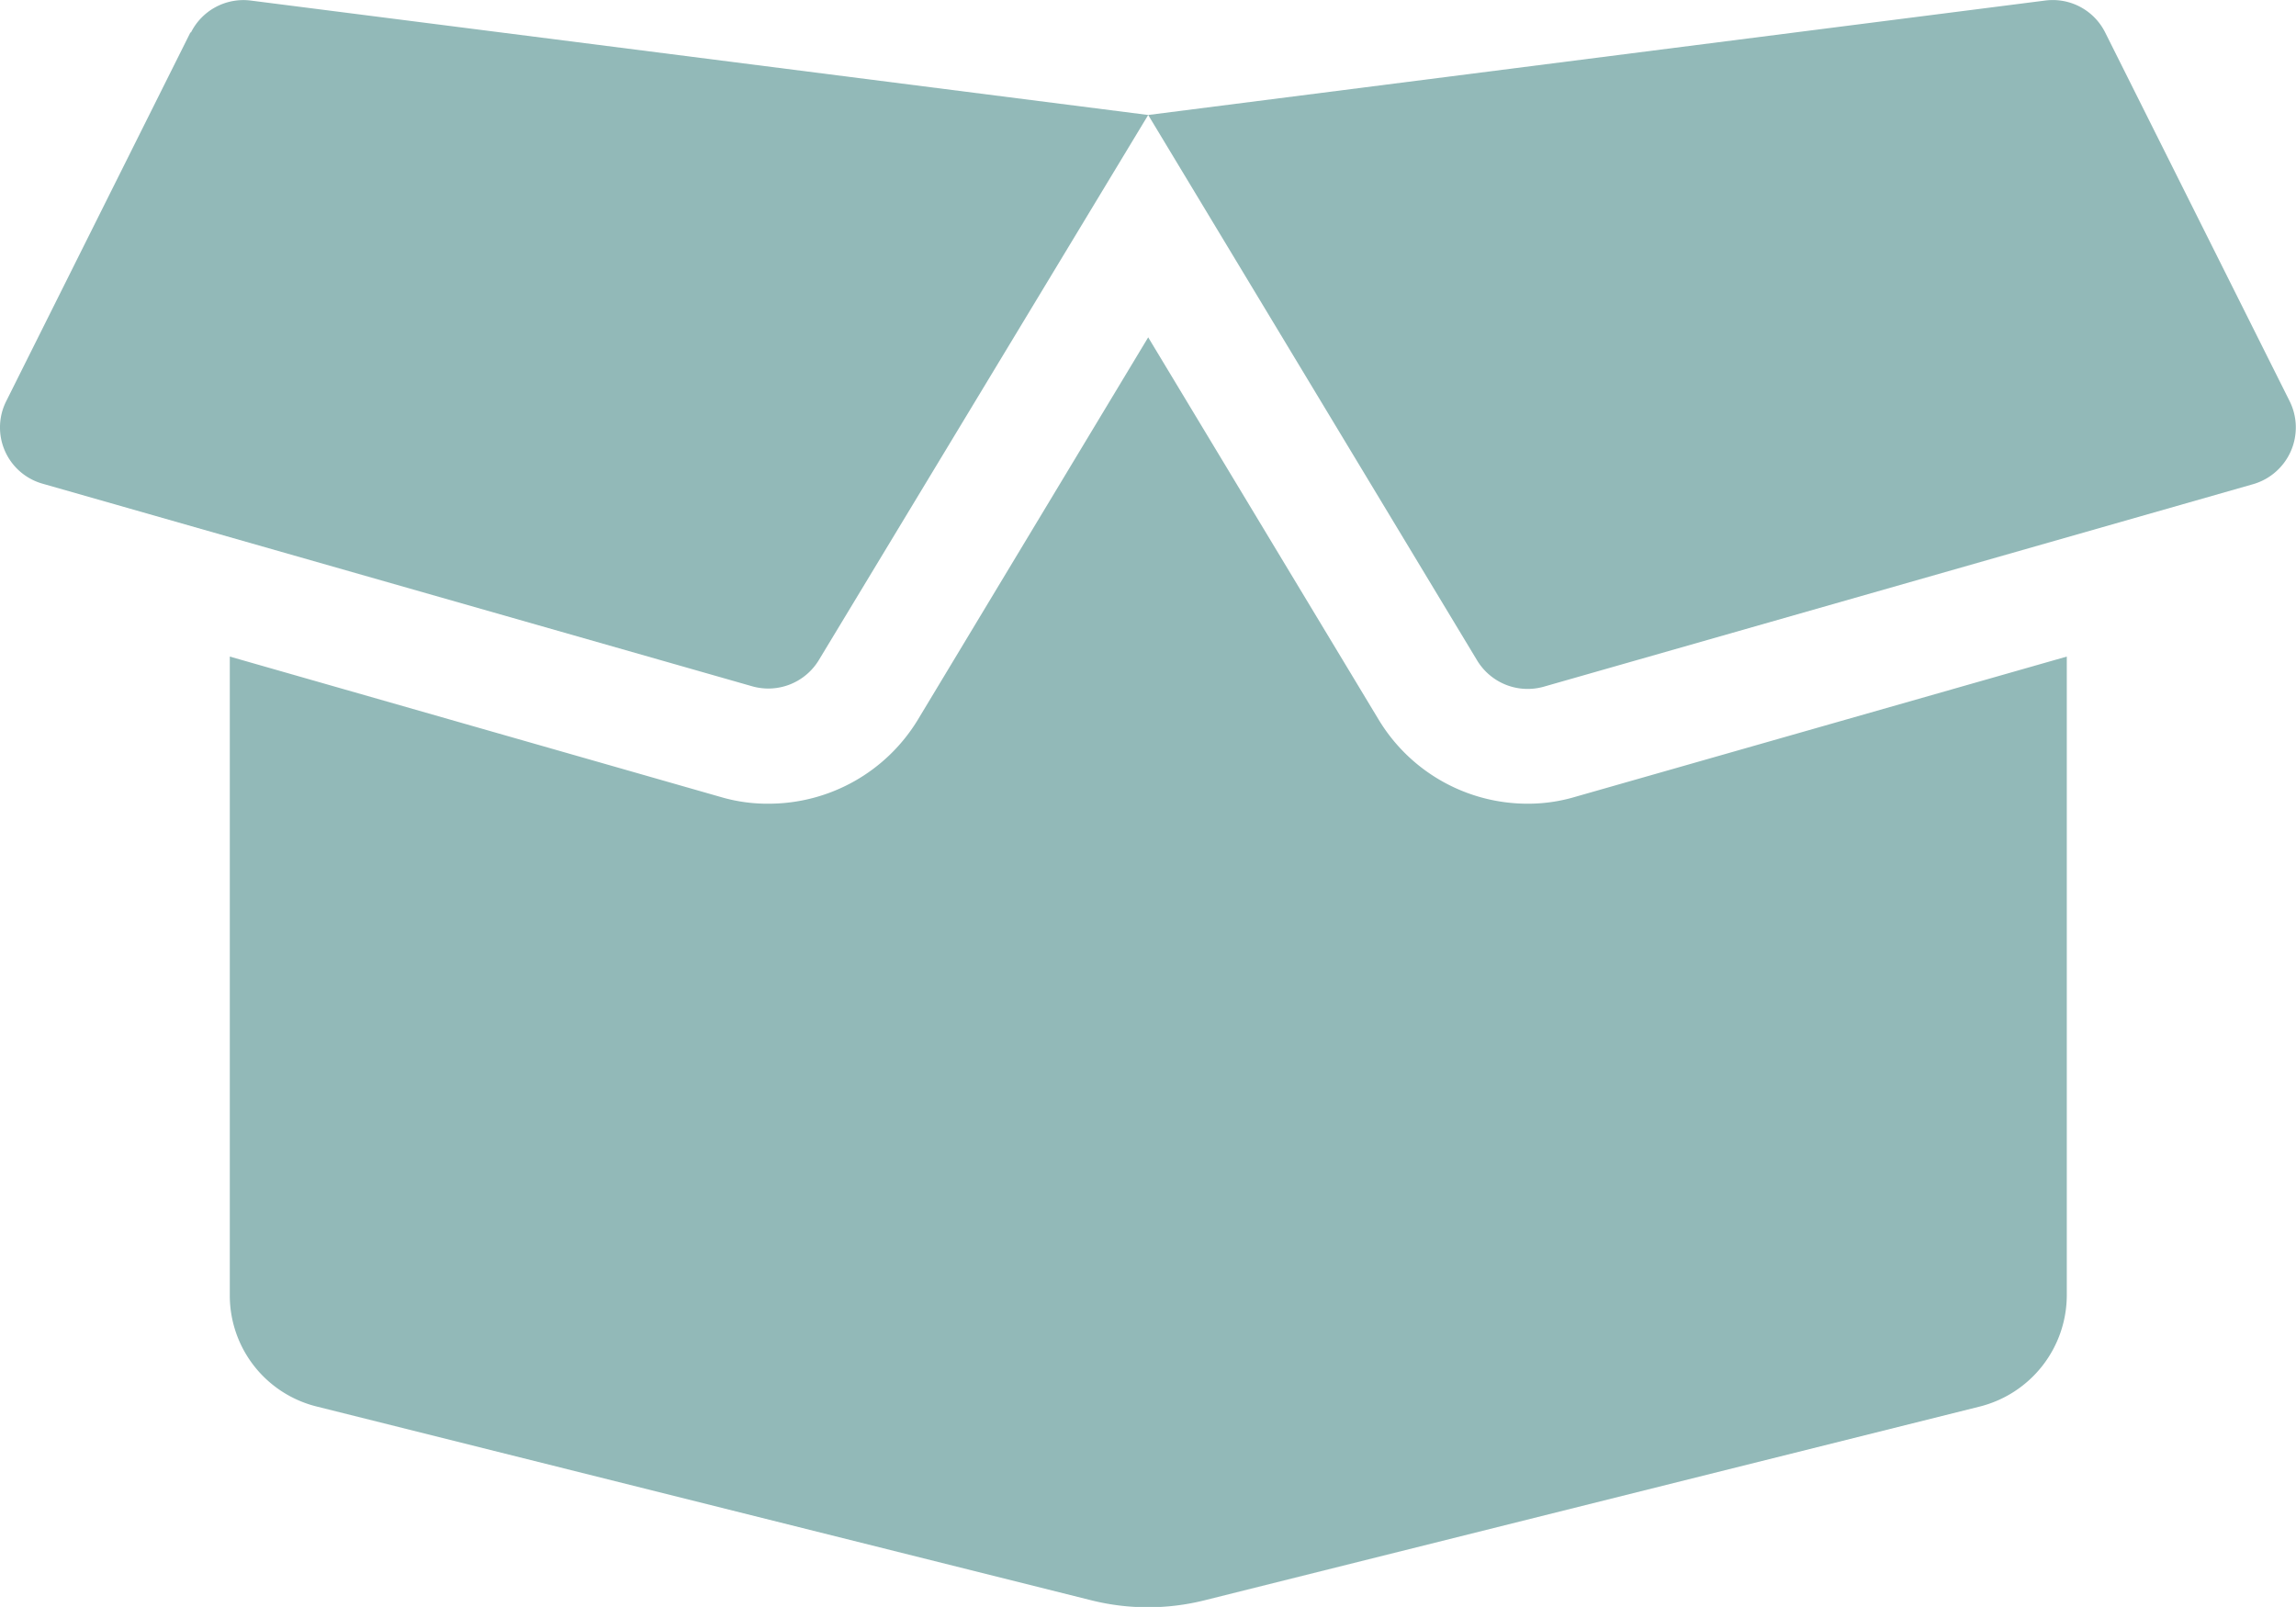 <svg xmlns="http://www.w3.org/2000/svg" width="35" height="24.499" viewBox="0 0 35 24.499">
  <path id="Icon_awesome-box-open" data-name="Icon awesome-box-open" d="M23.278,14.5a2.651,2.651,0,0,1-2.264-1.28L17.5,7.39l-3.511,5.829A2.66,2.66,0,0,1,11.718,14.5a2.515,2.515,0,0,1-.727-.1L3.5,12.257V21.99a1.744,1.744,0,0,0,1.323,1.7l11.823,2.958a3.555,3.555,0,0,0,1.7,0l11.834-2.958a1.754,1.754,0,0,0,1.323-1.7V12.257l-7.492,2.138A2.515,2.515,0,0,1,23.278,14.5ZM34.9,8.363,32.088,2.742a.893.893,0,0,0-.913-.487L17.5,4l5.015,8.317a.9.9,0,0,0,1.012.4l10.822-3.09A.9.9,0,0,0,34.9,8.363Zm-32-5.622L.092,8.363A.891.891,0,0,0,.645,9.621l10.822,3.09a.9.9,0,0,0,1.012-.4L17.5,4,3.816,2.255a.894.894,0,0,0-.908.487Z" transform="translate(0.003 -2.247)" fill="#92b9b8"/>
</svg>
